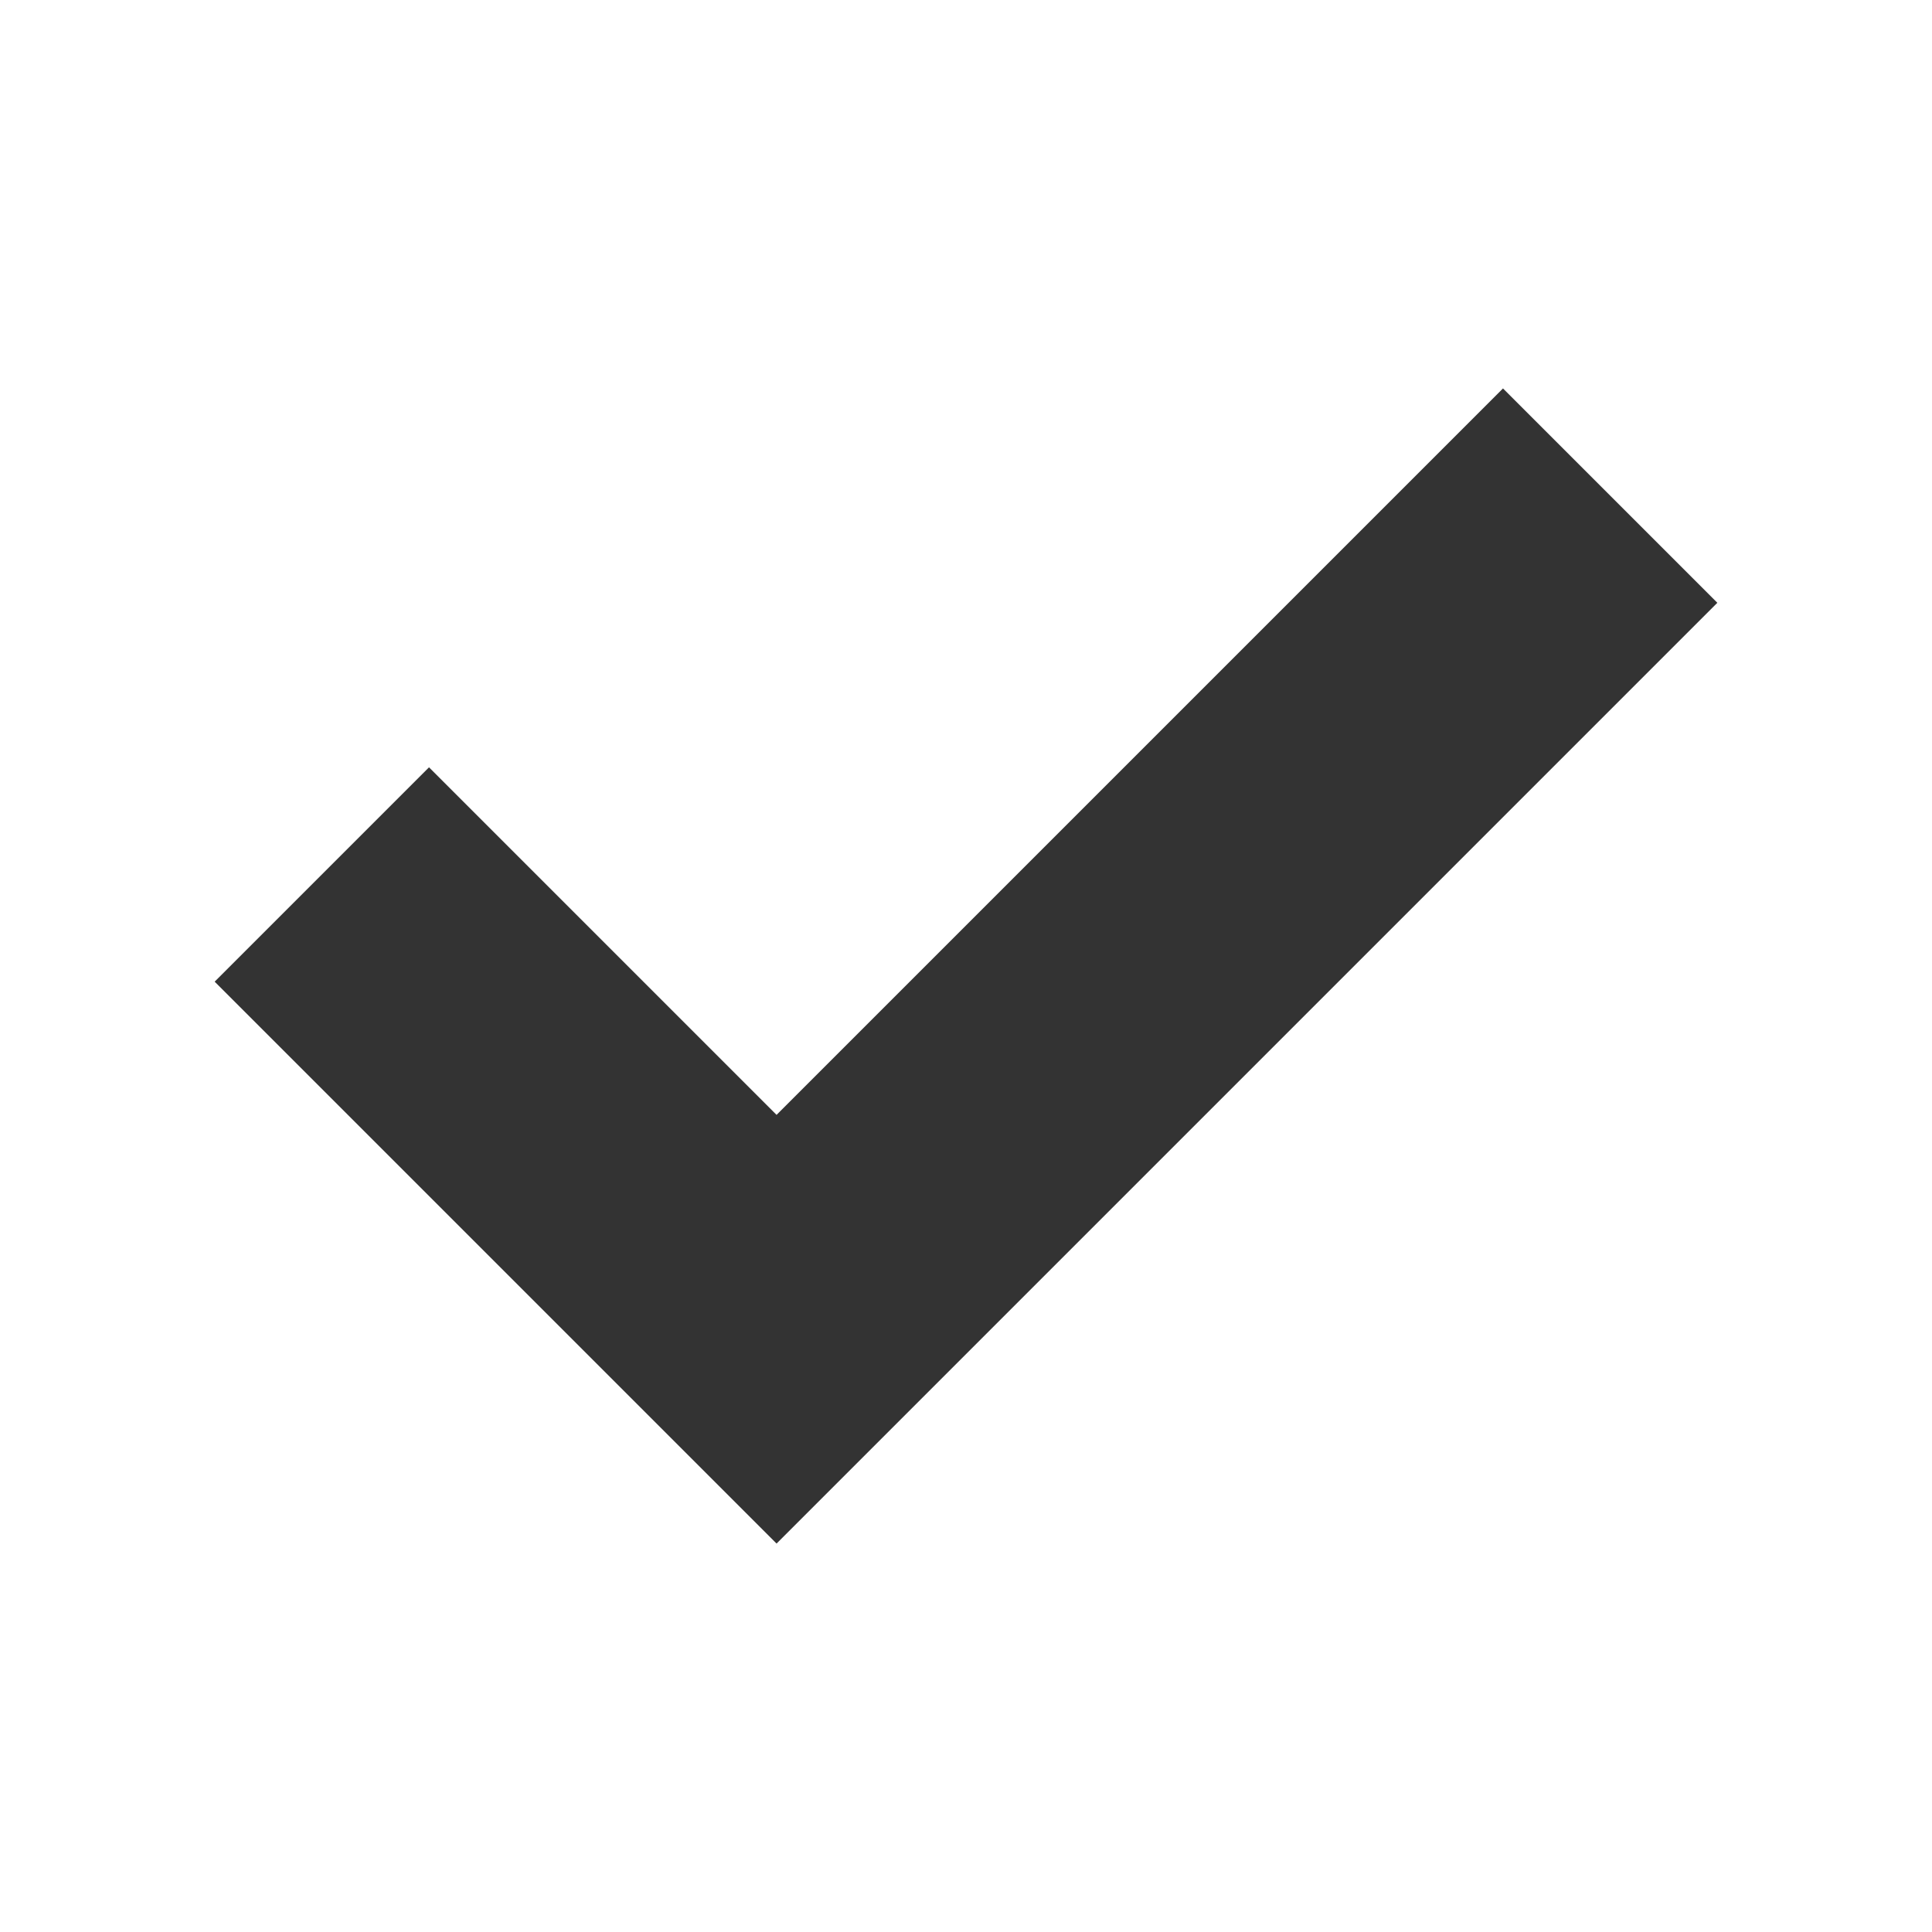 <svg width="18" height="18" viewBox="0 0 18 18" fill="none" xmlns="http://www.w3.org/2000/svg">
<path d="M16 5.616L14.003 3.619L7.235 10.387L3.997 7.149L2 9.146L7.235 14.381L16 5.616Z" fill="#333333"/>
</svg>
